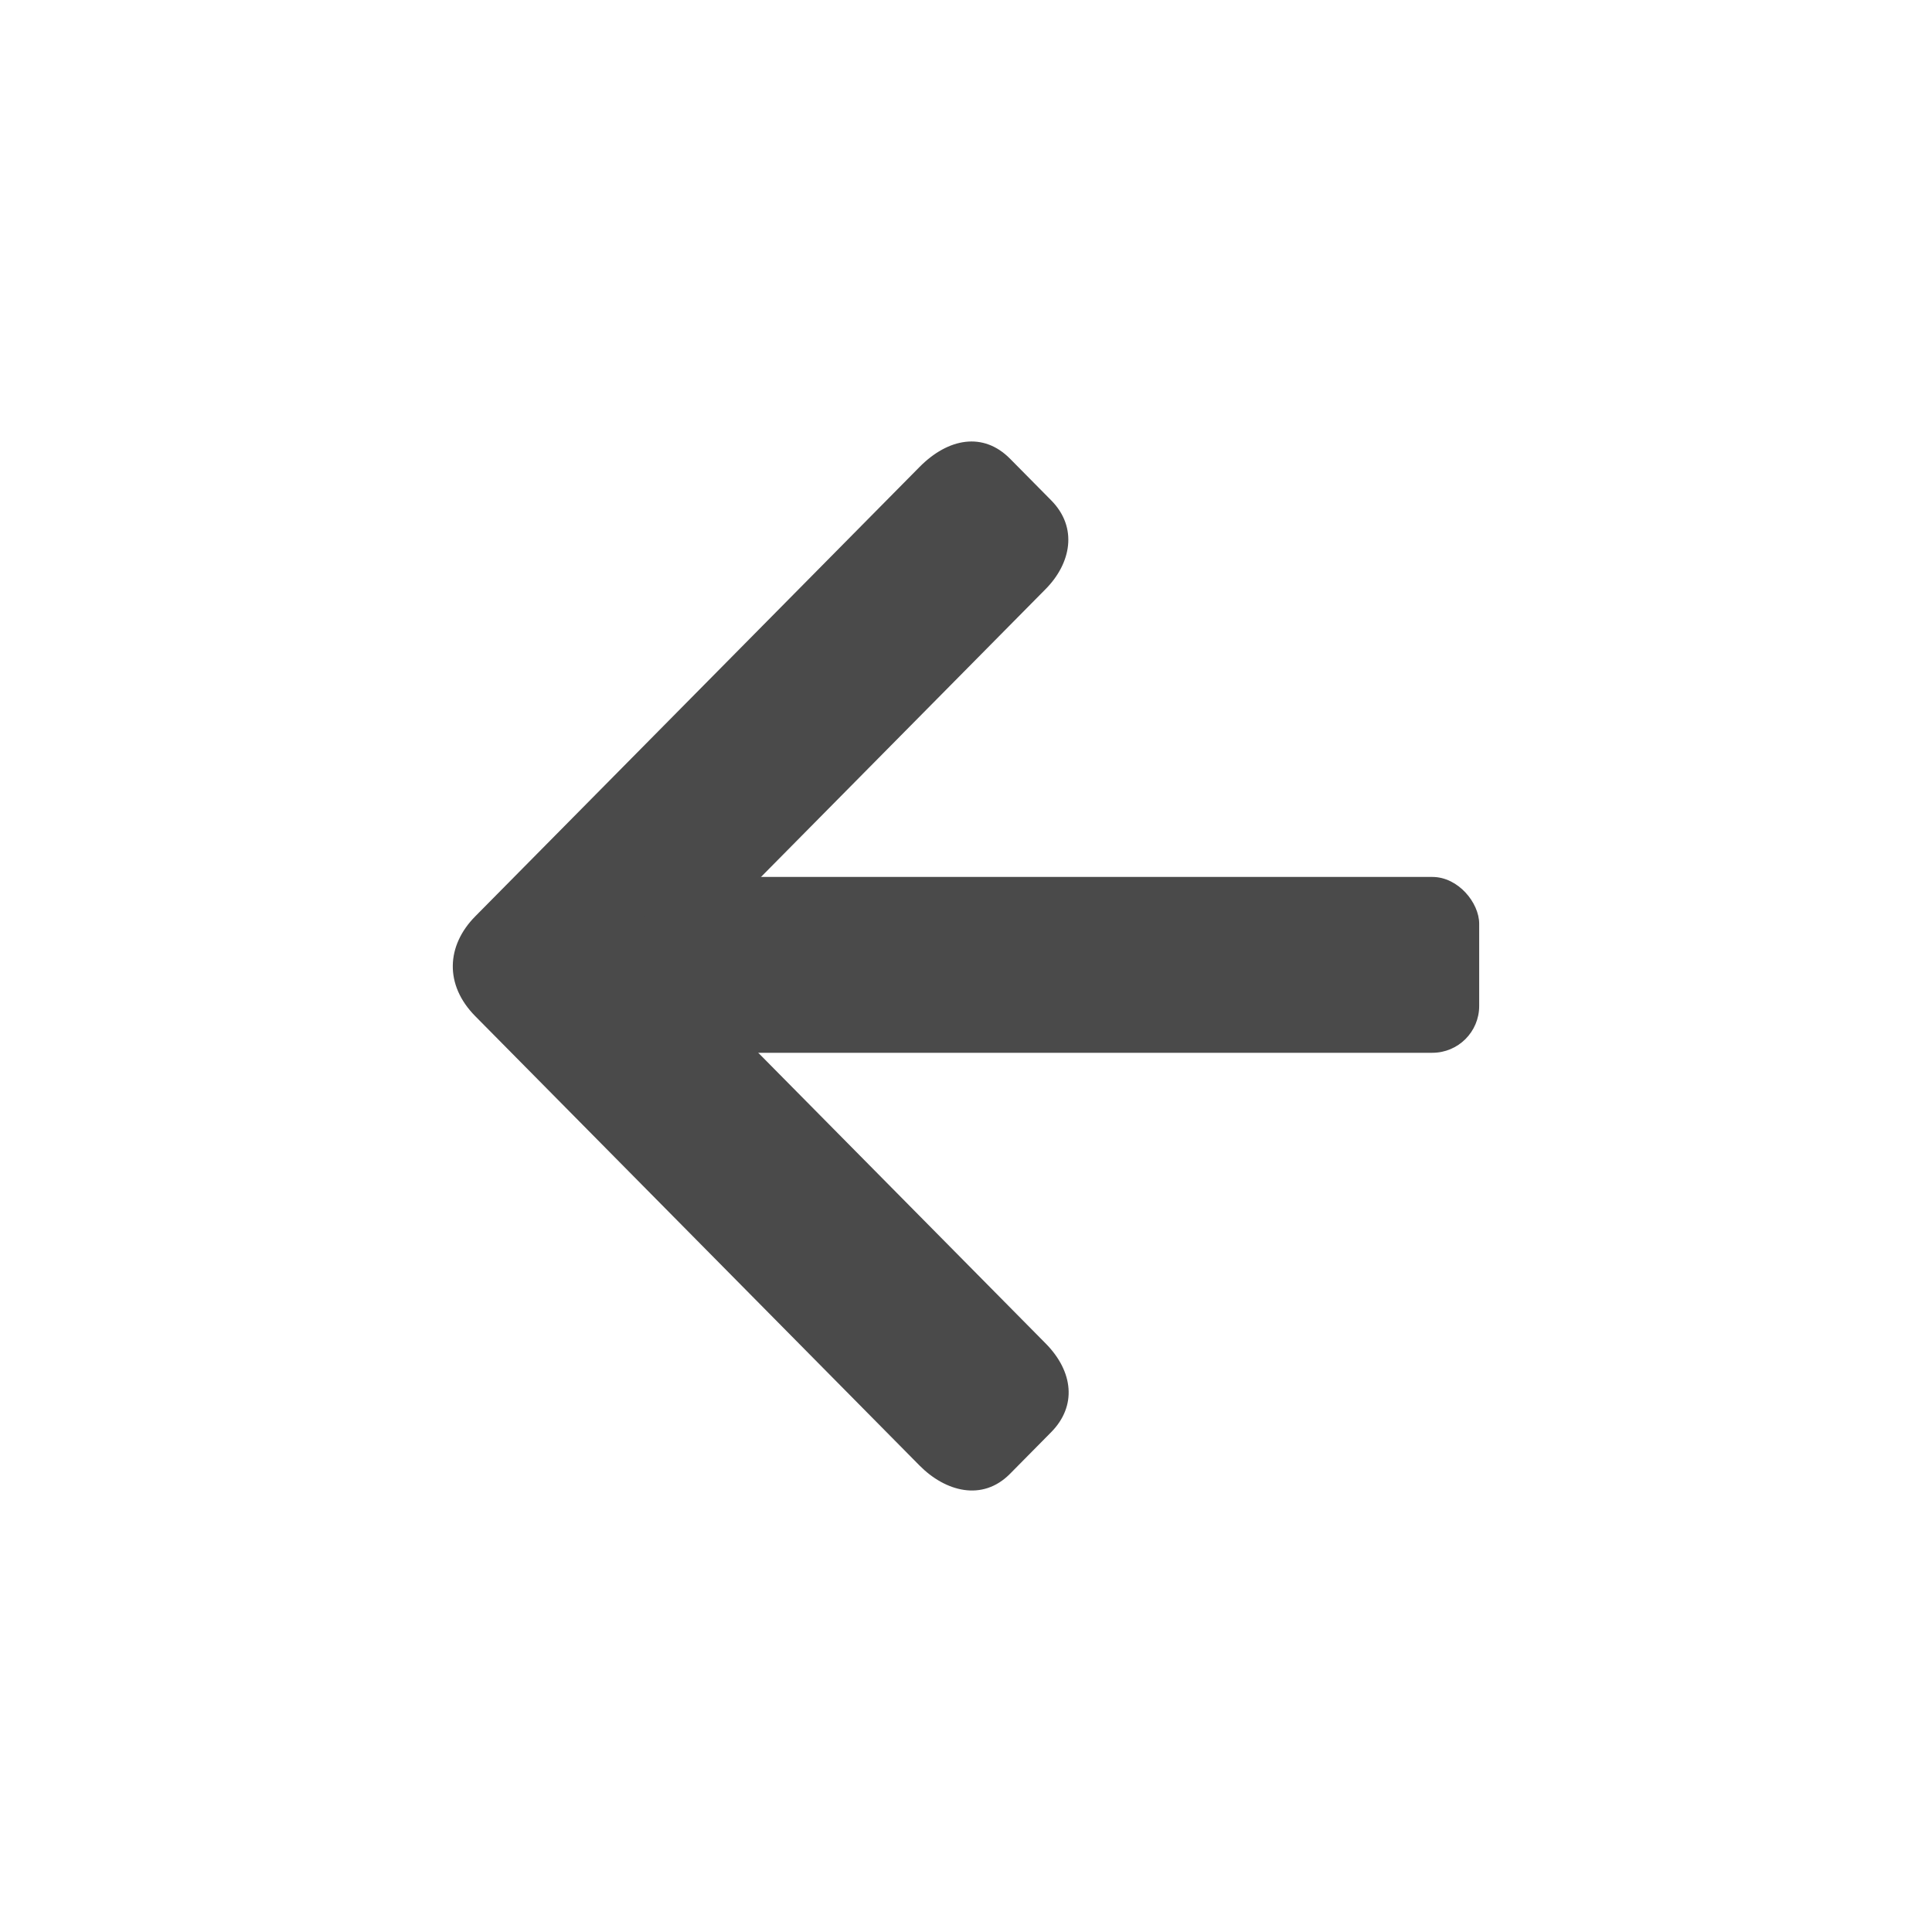 <?xml version="1.0" encoding="UTF-8" standalone="no"?>
<!-- Created with Inkscape (http://www.inkscape.org/) -->

<svg
   xmlns:dc="http://purl.org/dc/elements/1.1/"
   xmlns:cc="http://creativecommons.org/ns#"
   xmlns:rdf="http://www.w3.org/1999/02/22-rdf-syntax-ns#"
   xmlns:svg="http://www.w3.org/2000/svg"
   xmlns="http://www.w3.org/2000/svg"
   xmlns:sodipodi="http://sodipodi.sourceforge.net/DTD/sodipodi-0.dtd"
   xmlns:inkscape="http://www.inkscape.org/namespaces/inkscape"
   width="256"
   height="256"
   viewBox="0 0 256 256"
   id="svg2"
   version="1.1"
   inkscape:version="0.91 r13725"
   sodipodi:docname="generic_arrow.svg">
  <sodipodi:namedview
     id="base"
     pagecolor="#ffffff"
     bordercolor="#666666"
     borderopacity="1.0"
     inkscape:pageopacity="0.0"
     inkscape:pageshadow="2"
     inkscape:zoom="2.8"
     inkscape:cx="88.960943"
     inkscape:cy="138.42538"
     inkscape:document-units="px"
     inkscape:current-layer="layer1"
     showgrid="false"
     units="px"
     inkscape:window-width="1875"
     inkscape:window-height="1007"
     inkscape:window-x="1440"
     inkscape:window-y="45"
     inkscape:window-maximized="1" />
  <defs
     id="defs4" />
  <g
     transform="translate(0,-796.362)"
     id="layer1"
     inkscape:groupmode="layer"
     inkscape:label="Layer 1">
    <path
       inkscape:connector-curvature="0"
       id="rect4138"
       d="m 133.833,857.141 5.45,5.513 c 3.591,3.632 2.618,8.377 -0.727,11.76 l -49.418,49.982 43.24,43.734 6.177,6.248 c 3.685,3.727 4.153,8.295 0.726,11.76 l -5.45,5.513 c -3.67,3.711 -8.583,2.344 -11.991,-1.102 l -6.54,-6.615 -45.783,-46.306 -6.541,-6.616 c -4.107,-4.154 -3.83,-9.357 -2.52e-4,-13.231 l 6.54,-6.615 45.783,-46.306 6.541,-6.616 c 3.805,-3.849 8.458,-4.677 11.991,-1.103 z"
       style="fill:#4a4a4a;fill-opacity:1;stroke:none;stroke-opacity:1"
       sodipodi:nodetypes="zzccczzzzcczzcczz" />
    <rect
       style="fill:#4a4a4a;fill-opacity:1;stroke:none;stroke-opacity:1"
       id="rect4134"
       width="110.623"
       height="23.3"
       x="85.377"
       y="912.562"
       ry="6.205" />
  </g>
</svg>
